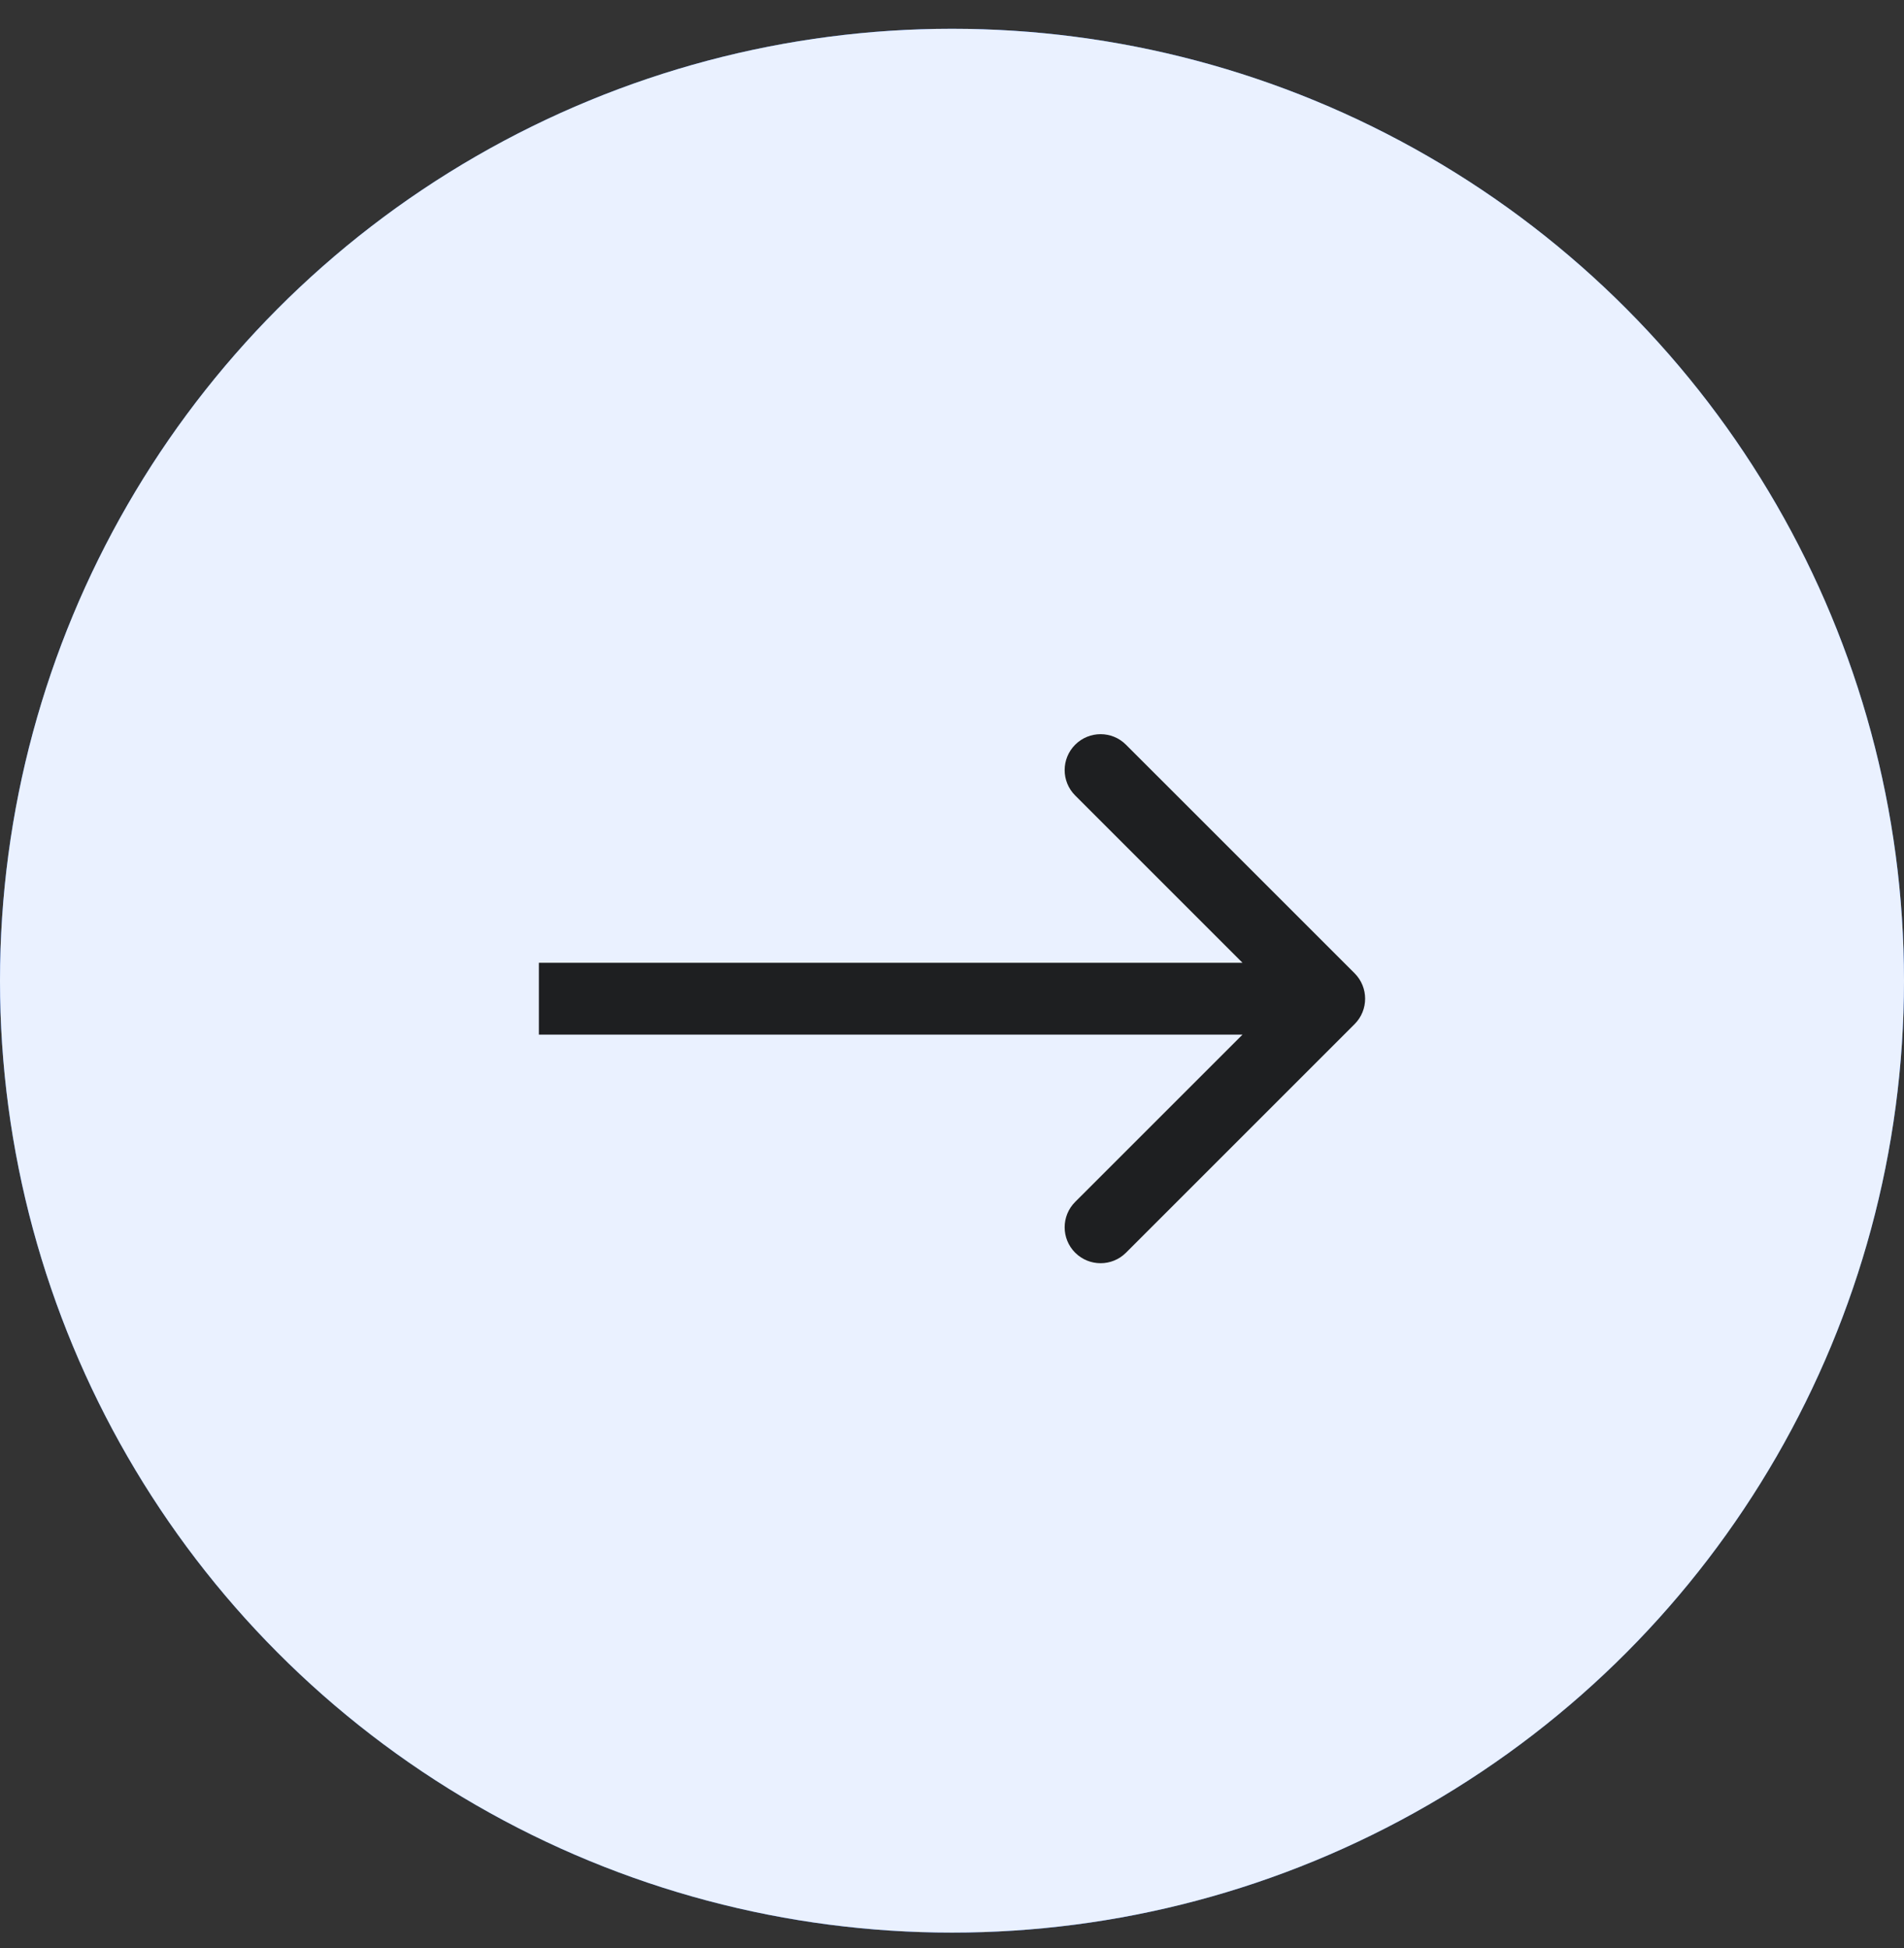 <svg width="43" height="44" viewBox="0 0 43 44" fill="none" xmlns="http://www.w3.org/2000/svg">
<rect x="0" y="0" width="43" height="44" fill="#333333" stroke="none"/>
<circle cx="21.5" cy="21.5" r="21.5" transform="matrix(-1 0 0 1 43 0.65)" fill="#2A72FF"/>
<circle cx="21.5" cy="21.5" r="21.5" transform="matrix(-1 0 0 1 43 0.65)" fill="white" fill-opacity="0.9"/>
<path d="M30.593 21.983C30.909 22.3 30.909 22.814 30.593 23.13L25.429 28.294C25.113 28.61 24.599 28.61 24.282 28.294C23.965 27.977 23.965 27.463 24.282 27.146L28.872 22.557L24.282 17.967C23.965 17.65 23.965 17.137 24.282 16.82C24.599 16.503 25.113 16.503 25.429 16.82L30.593 21.983ZM12.17 21.745L30.019 21.745L30.019 23.368L12.17 23.368L12.17 21.745Z" fill="black" fill-opacity="0.87"/>
</svg>
